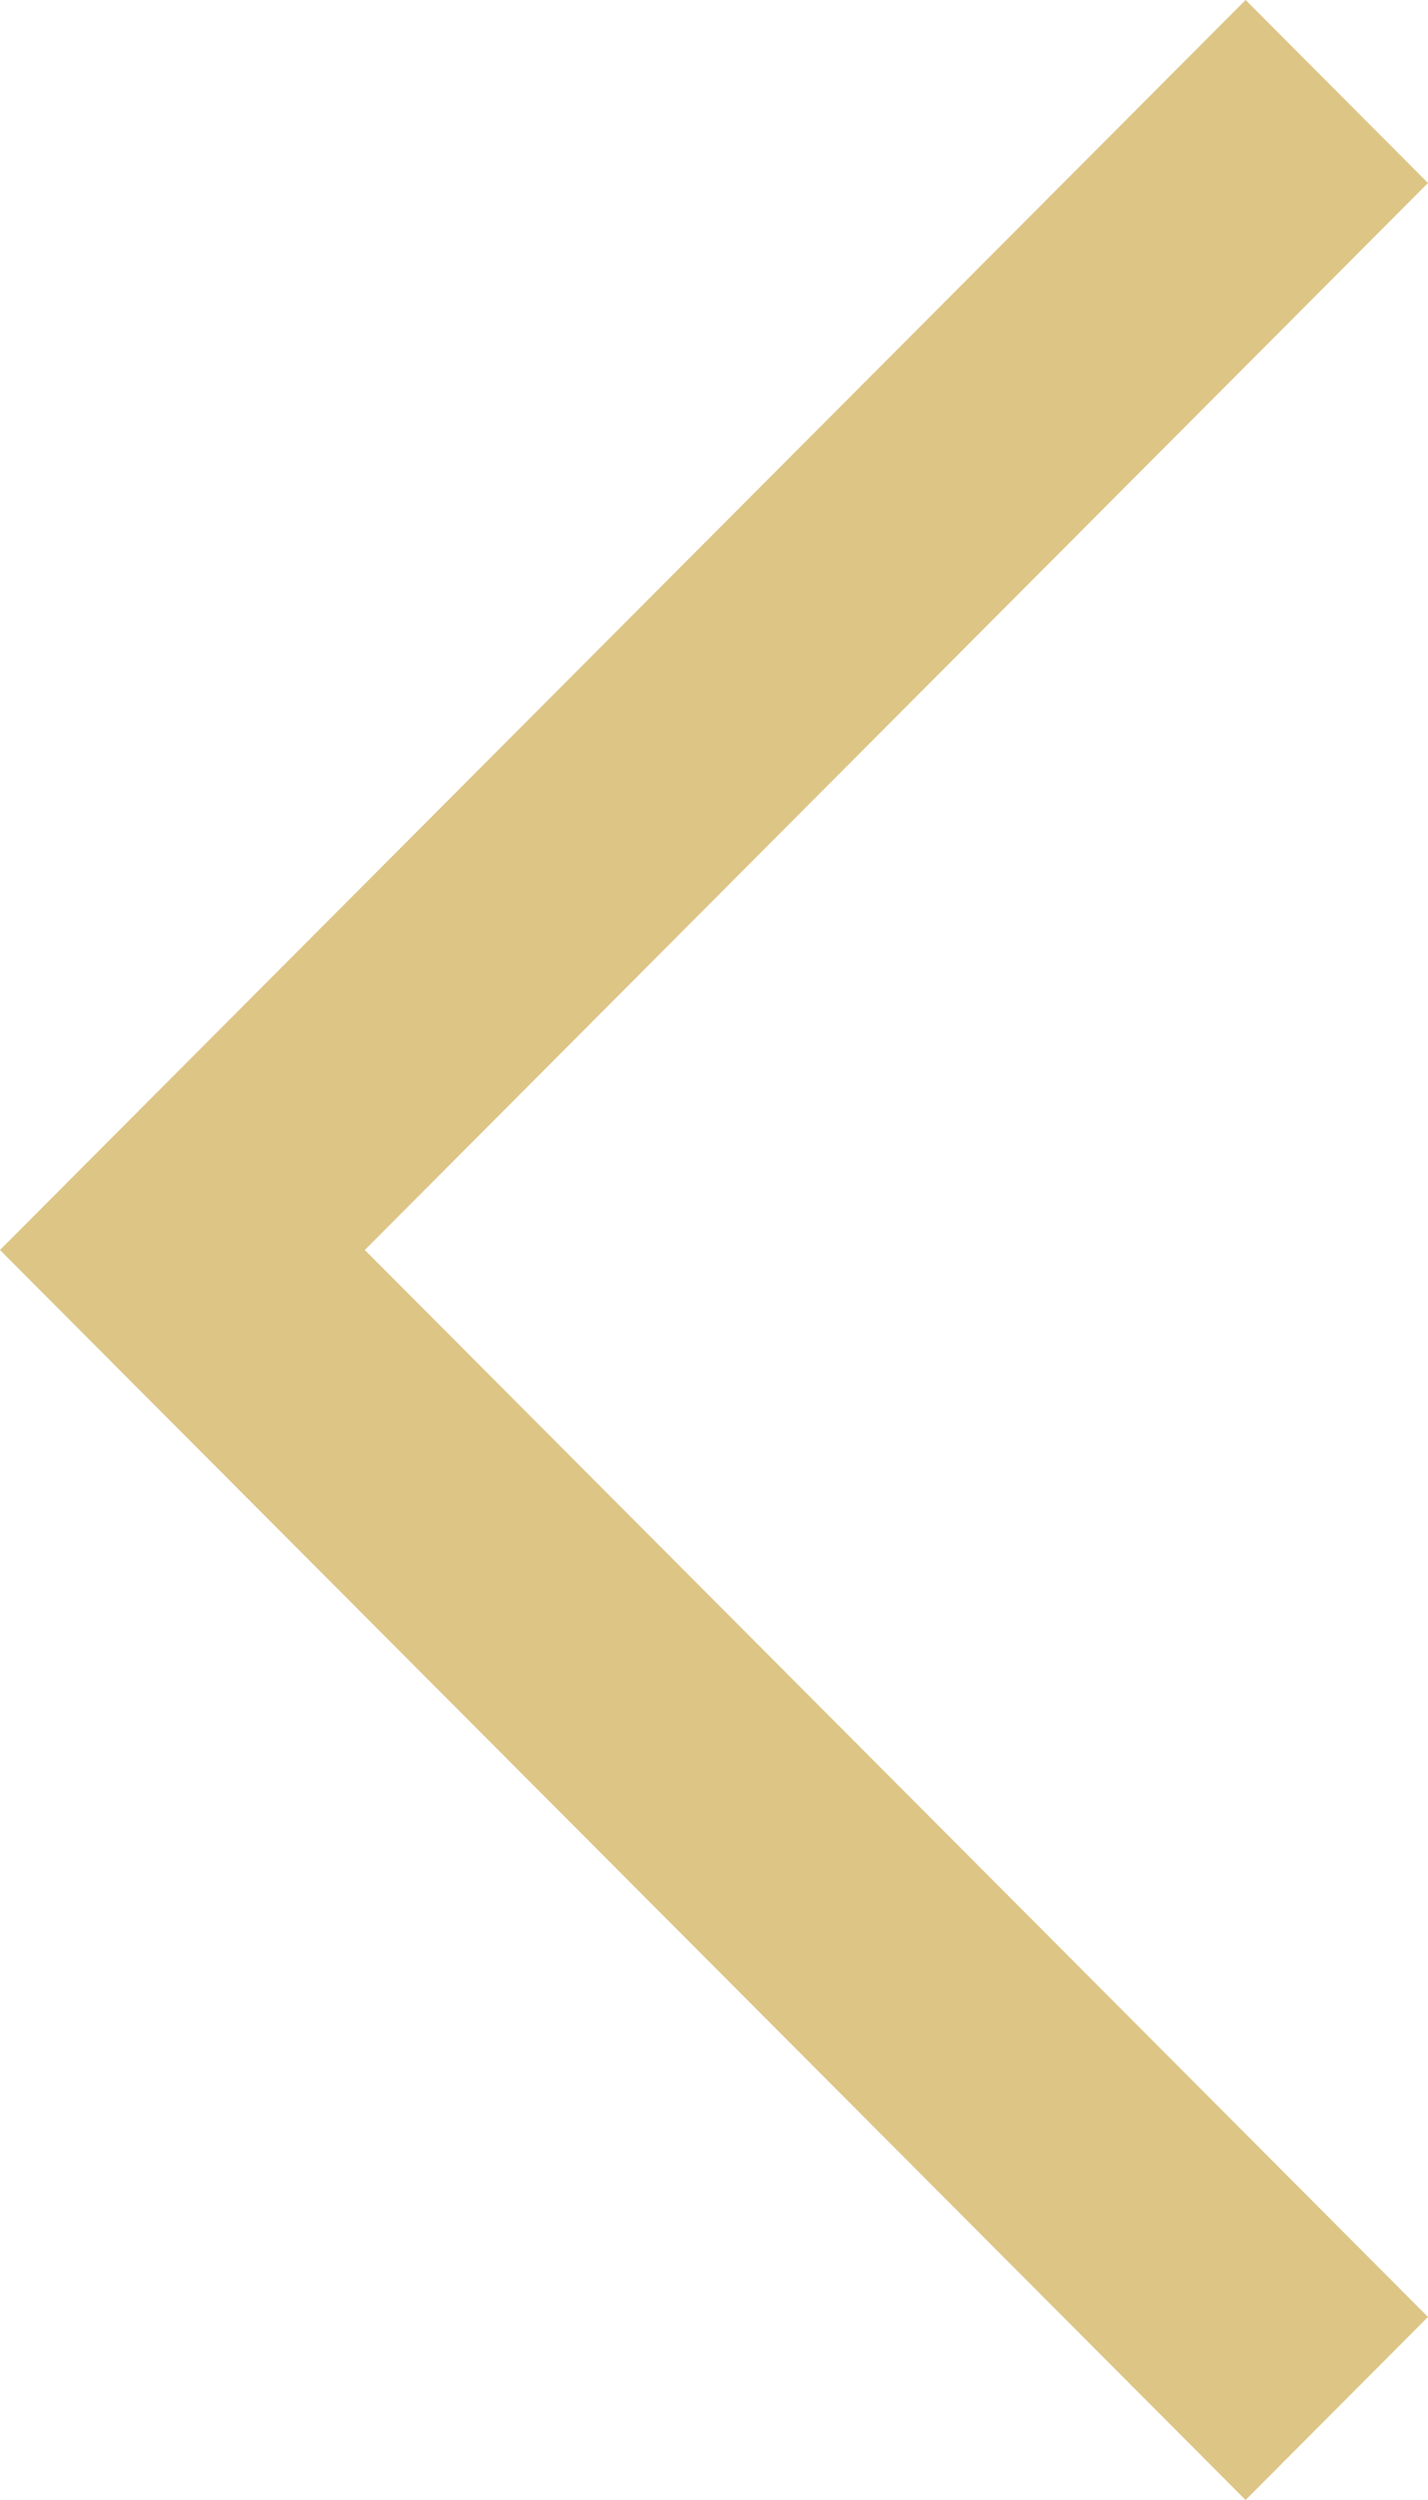 <svg xmlns="http://www.w3.org/2000/svg" width="40" height="70" viewBox="0 0 40 70">
  <path id="Subtraction_2" data-name="Subtraction 2" d="M-4017.612,70h0l-5.109-5.124L-3992.94,35l-29.781-29.875L-4017.611,0l34.891,35-34.891,35Z" transform="translate(-3982.721 70) rotate(180)" fill="#ddc586"/>
</svg>
